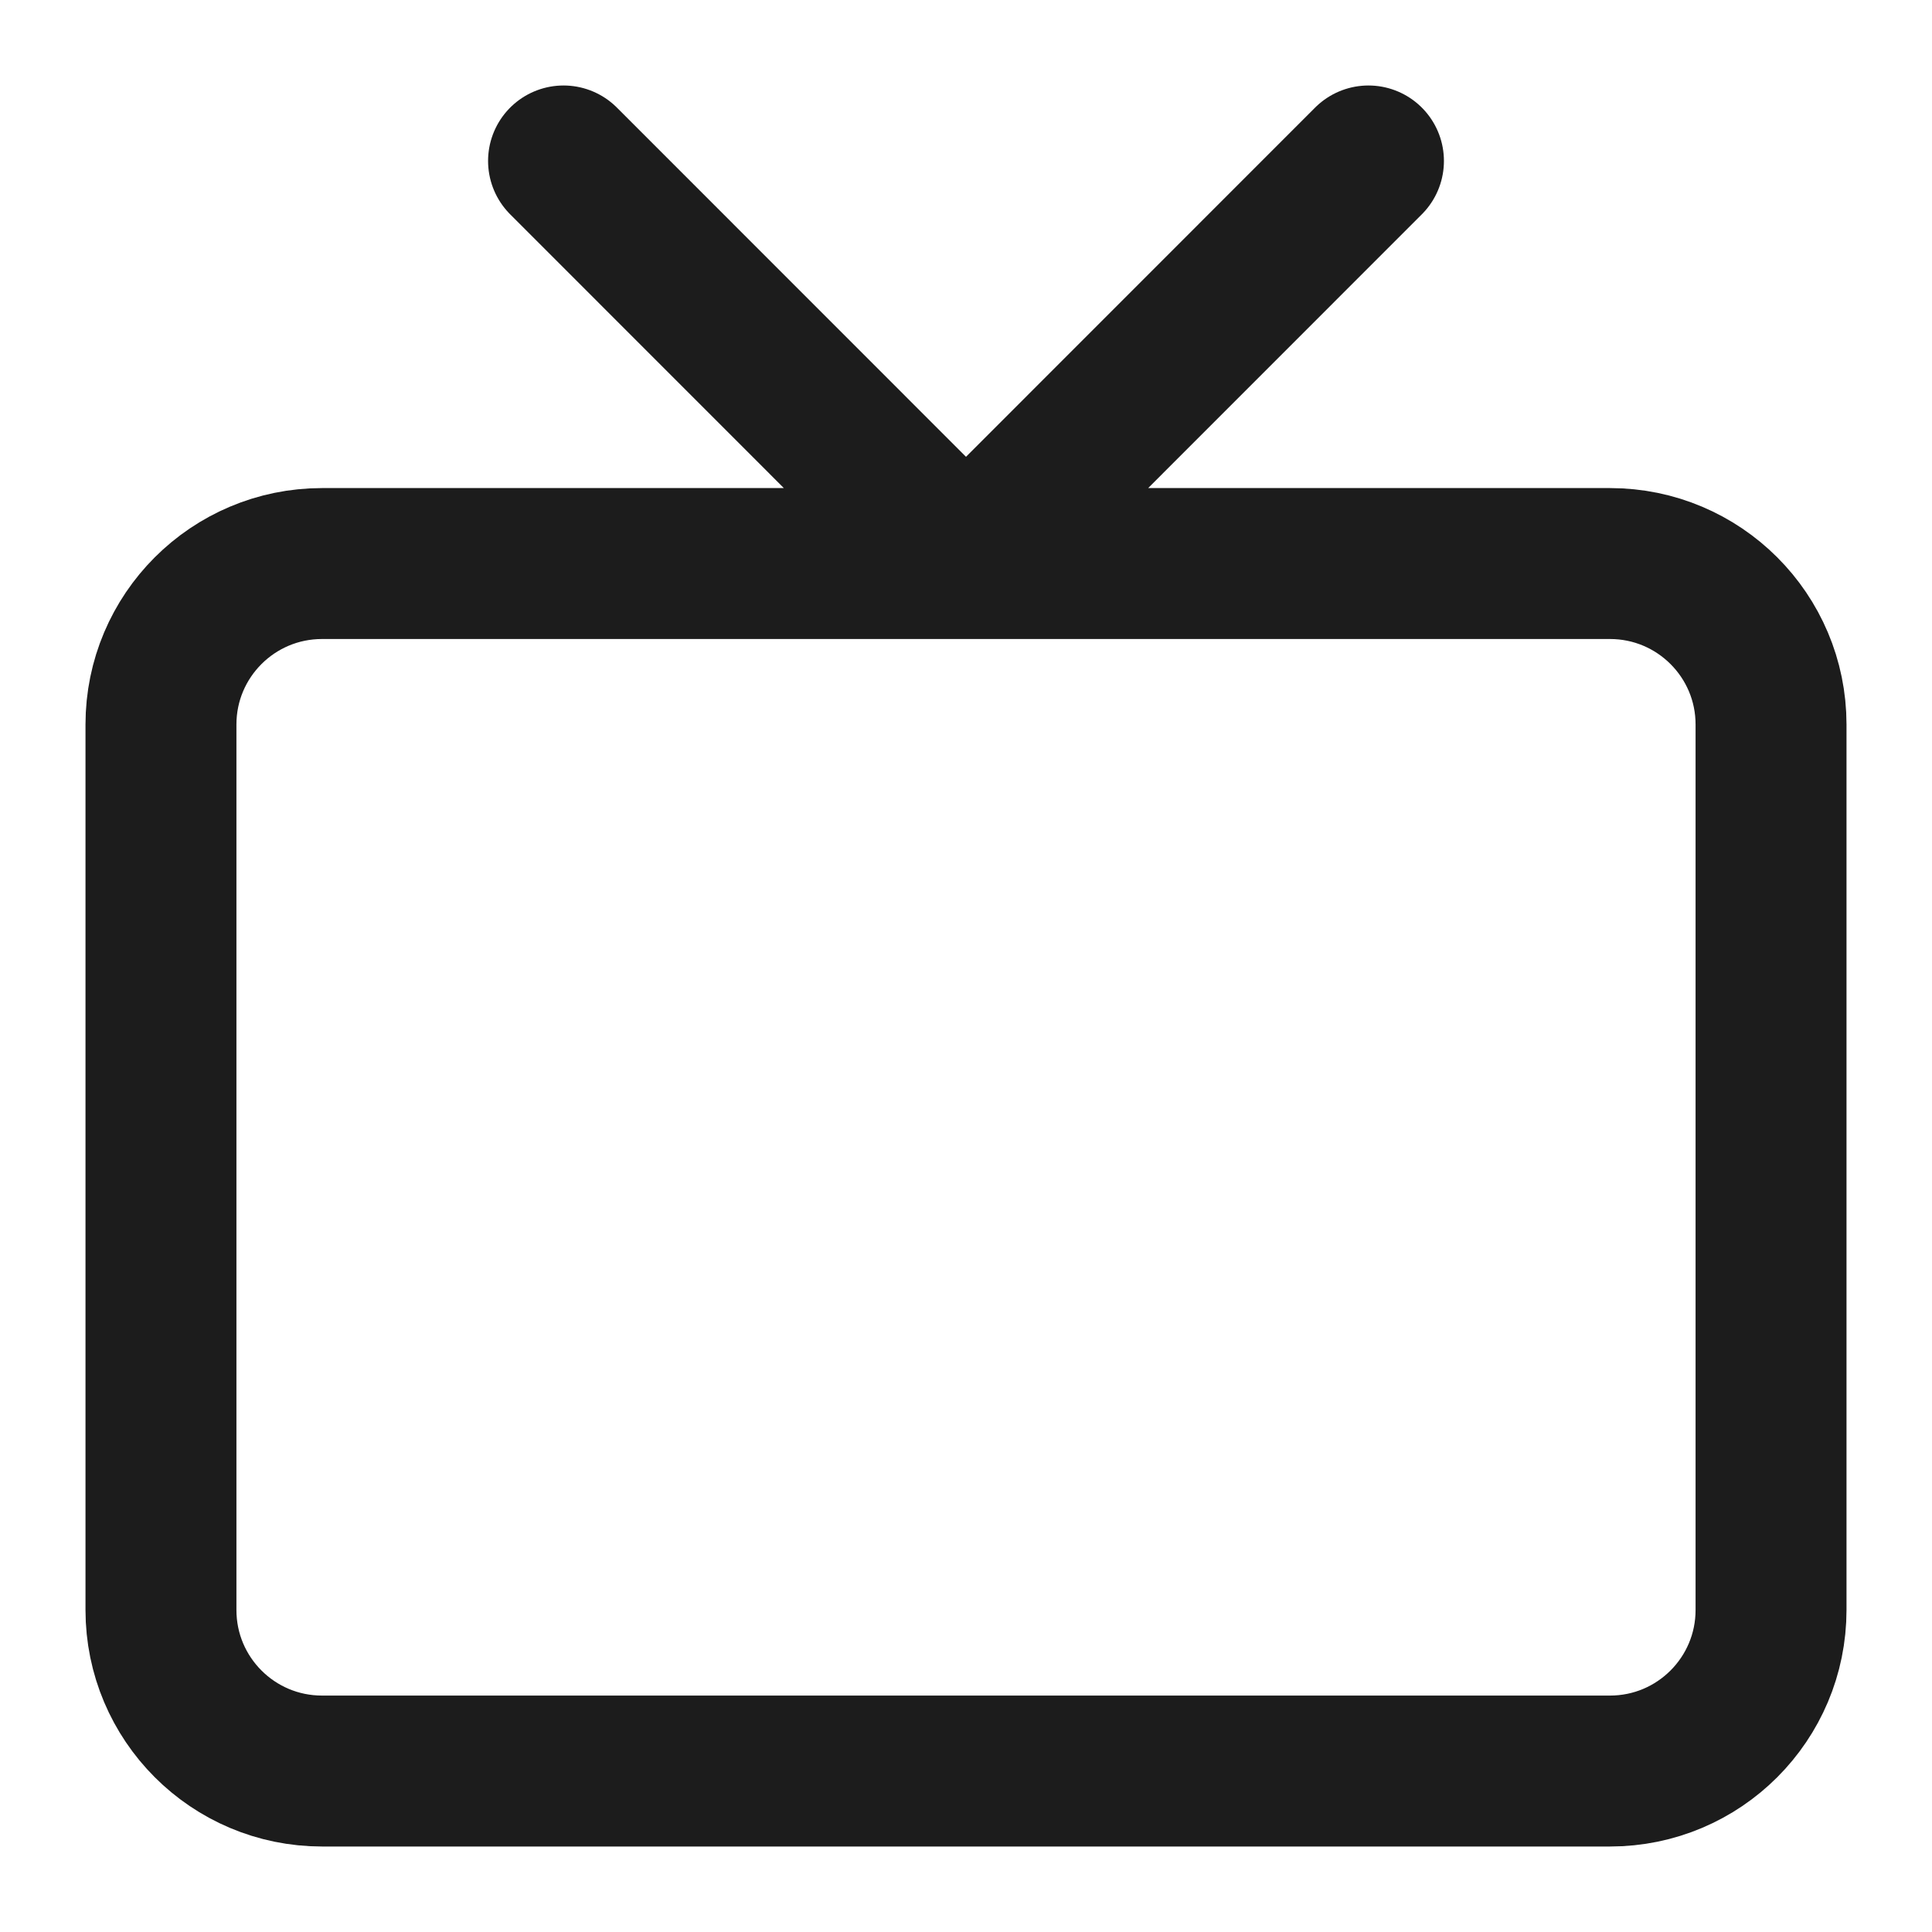 <svg width="16" height="16" viewBox="0 0 16 16" fill="none" xmlns="http://www.w3.org/2000/svg">
<g clip-path="url(#clip0_481_3410)">
<path d="M11.333 1.333L8 4.667L4.667 1.333M2.667 4.667H13.333C14.07 4.667 14.667 5.264 14.667 6V13.333C14.667 14.07 14.07 14.667 13.333 14.667H2.667C1.93 14.667 1.333 14.07 1.333 13.333V6C1.333 5.264 1.93 4.667 2.667 4.667Z" stroke="#1C1C1C" stroke-width="1.25" stroke-linecap="round" stroke-linejoin="round"/>
</g>
<defs>
<clipPath id="clip0_481_3410">
<rect width="16" height="16" fill="white"/>
</clipPath>
</defs>
</svg>
